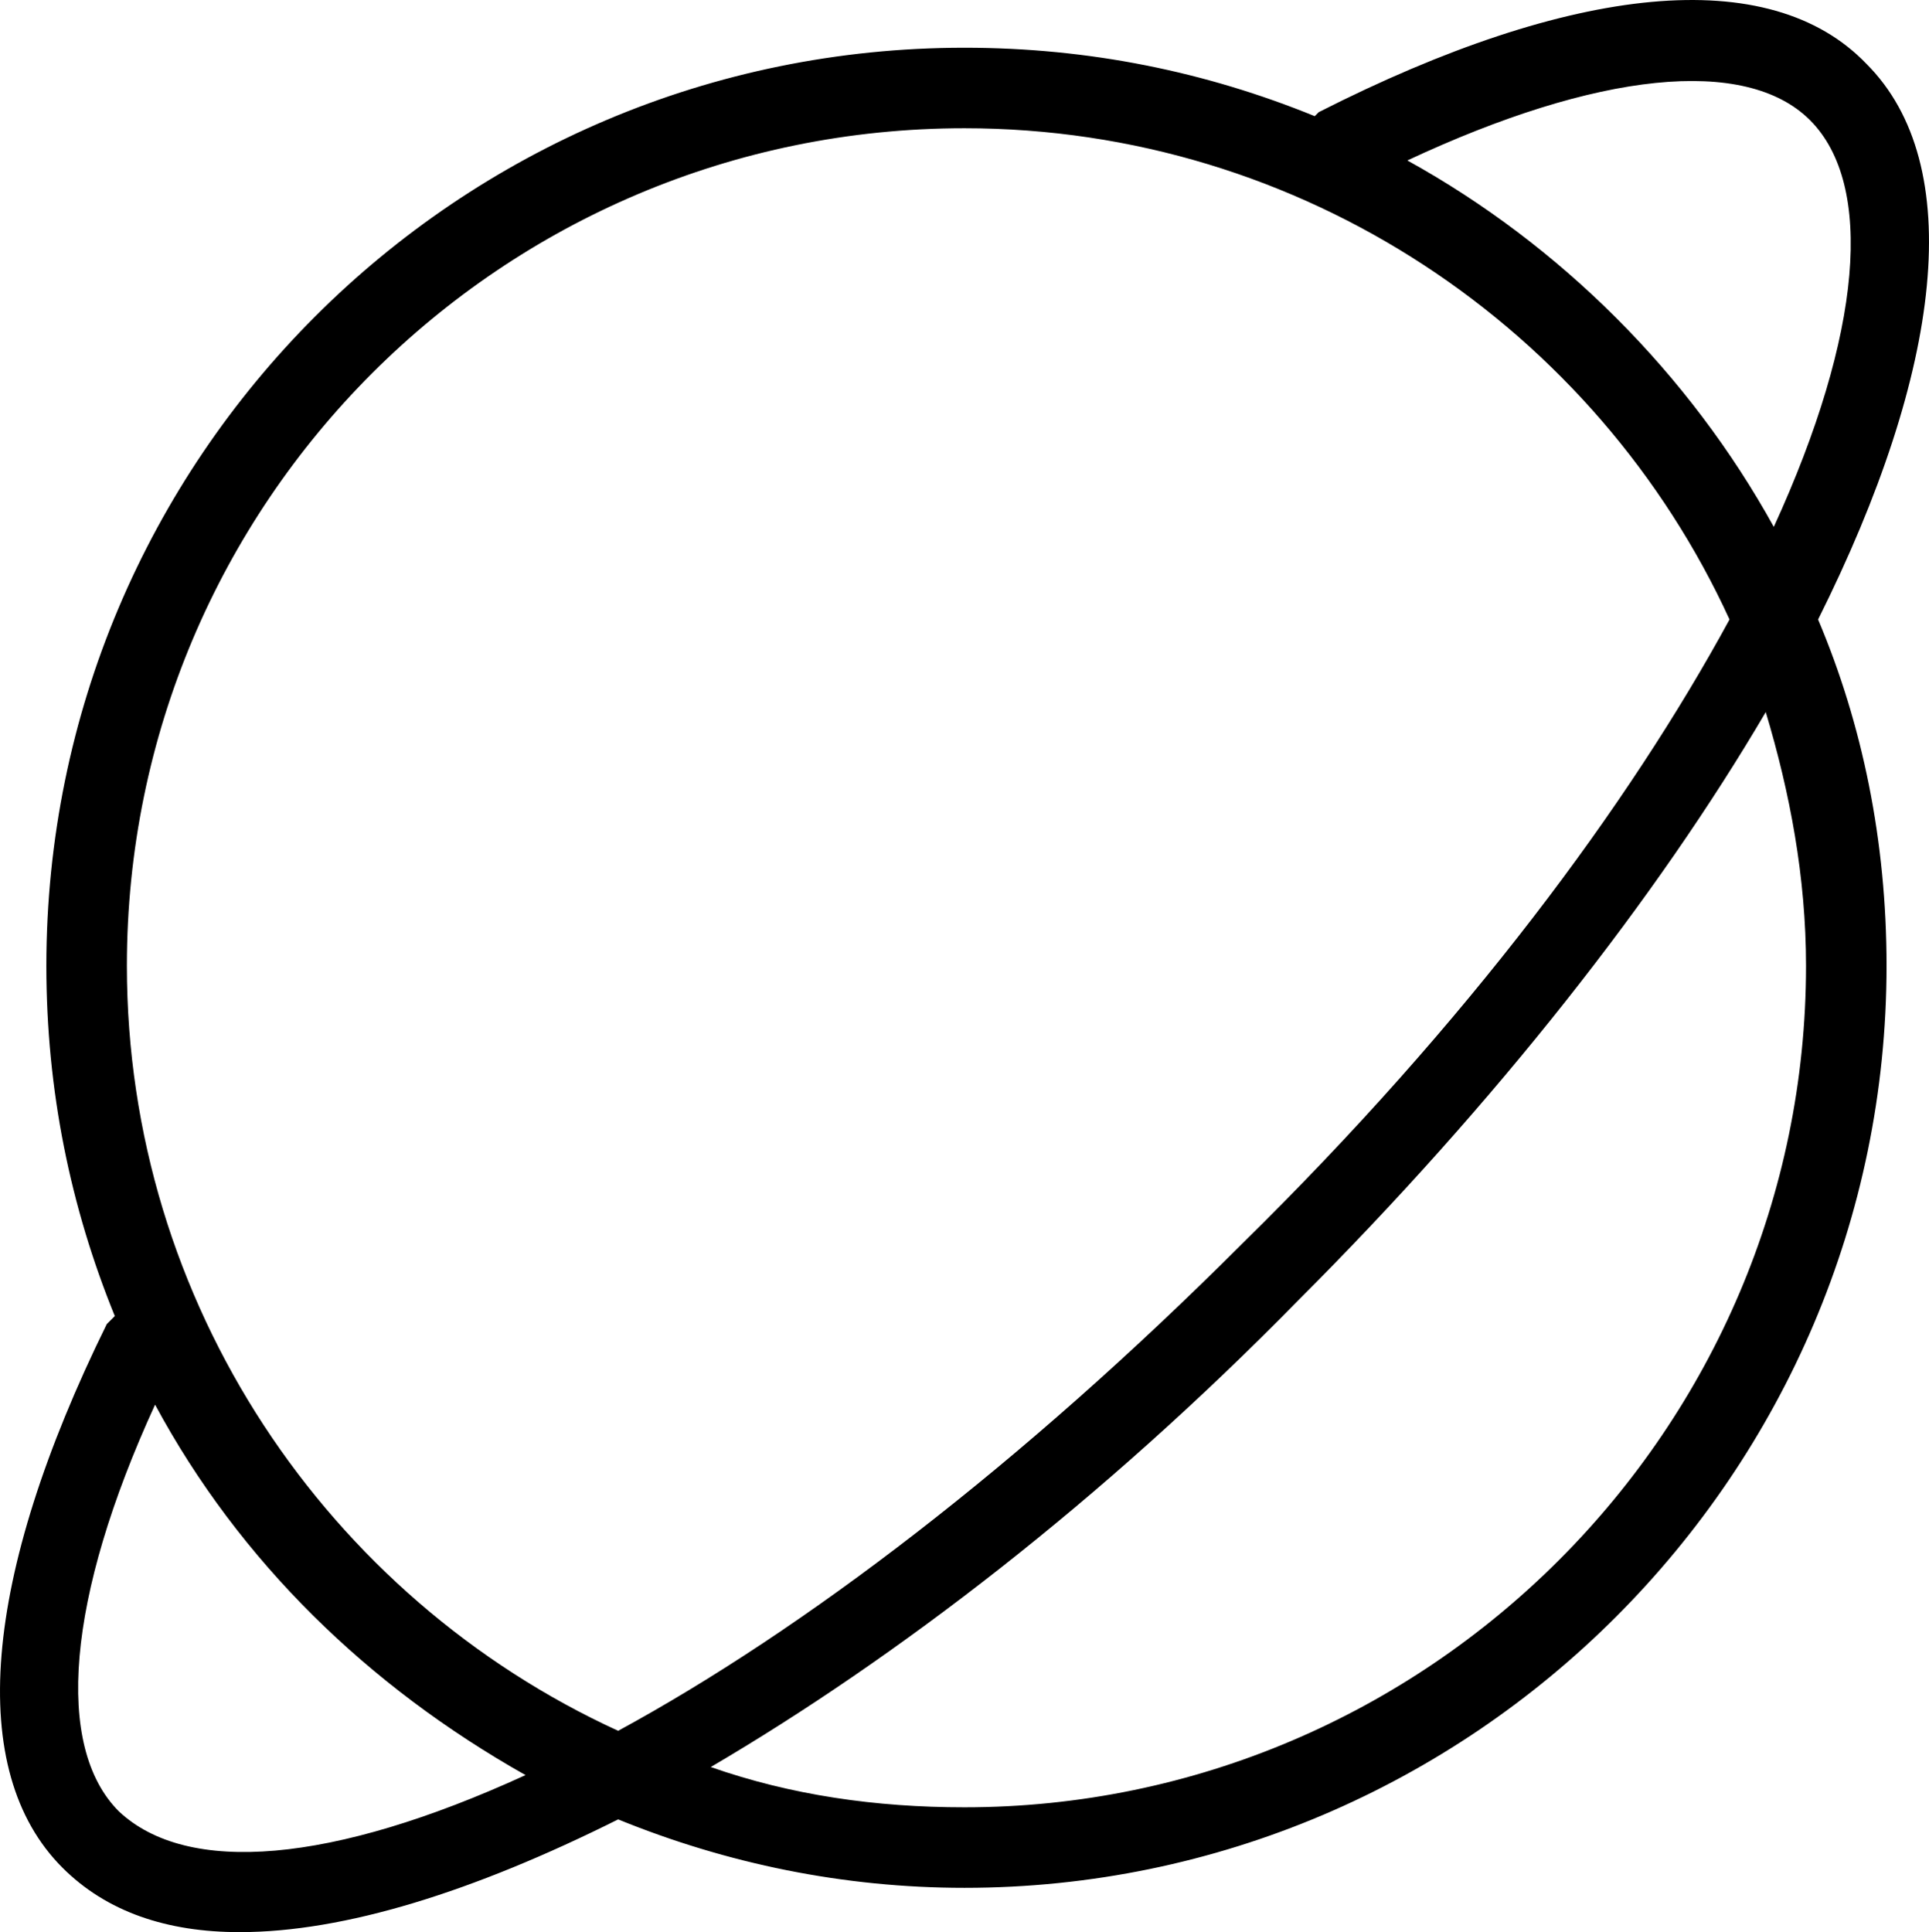 <?xml version="1.0" encoding="UTF-8"?>
<svg   xmlns:dc="http://purl.org/dc/elements/1.1/"   xmlns:cc="http://creativecommons.org/ns#"   xmlns:rdf="http://www.w3.org/1999/02/22-rdf-syntax-ns#"   xmlns:svg="http://www.w3.org/2000/svg"   xmlns="http://www.w3.org/2000/svg"   xmlns:sodipodi="http://sodipodi.sourceforge.net/DTD/sodipodi-0.dtd"   xmlns:inkscape="http://www.inkscape.org/namespaces/inkscape"   version="1.1"   x="0px"   y="0px"   viewBox="0 0 47.905 47.985"   enable-background="new 0 0 48 48"   xml:space="preserve"   id="svg3720"   sodipodi:docname="planet.svg"   width="47.905"   height="47.985"   inkscape:version="0.92.1 r15371">
  <g     id="g3714"     transform="translate(-0.049,-0.015)">
    <path       d="m 46.4,1.6 c -2.4,-2.5 -7.3,-2 -13.6,1.2 0,0 -0.1,0.1 -0.1,0.1 C 30,1.8 27.1,1.2 24,1.2 11.4,1.2 1.2,11.4 1.2,24 c 0,3.1 0.6,6 1.7,8.7 C 2.8,32.8 2.8,32.8 2.7,32.9 -0.4,39.2 -0.8,44 1.6,46.4 2.7,47.5 4.2,48 6,48 c 2.6,0 5.8,-1 9.4,-2.8 2.7,1.1 5.6,1.7 8.6,1.7 12.6,0 22.9,-10.3 22.9,-22.9 0,-3.1 -0.6,-6 -1.7,-8.6 C 48.3,9.2 48.9,4.1 46.4,1.6 Z M 45,3 C 46.6,4.6 46.3,8.3 44.1,13.1 42,9.3 38.8,6.1 35,4 39.7,1.8 43.4,1.4 45,3 Z M 24,3.2 c 8.4,0 15.7,5 19,12.2 C 40.5,20 36.5,25.4 30.9,30.9 25.4,36.4 20,40.5 15.4,43 8.2,39.7 3.2,32.4 3.2,24 3.2,12.5 12.5,3.2 24,3.2 Z M 3,45 C 1.4,43.4 1.7,39.7 3.9,34.9 6,38.8 9.2,41.9 13.1,44.1 8.3,46.3 4.7,46.6 3,45 Z M 44.9,24 c 0,11.5 -9.4,20.9 -20.9,20.9 -2.2,0 -4.3,-0.3 -6.3,-1 4.6,-2.7 9.7,-6.6 14.6,-11.6 4.9,-4.9 8.9,-10 11.6,-14.6 0.6,2 1,4.1 1,6.3 z"       id="path3712"        />
  </g>
</svg>
